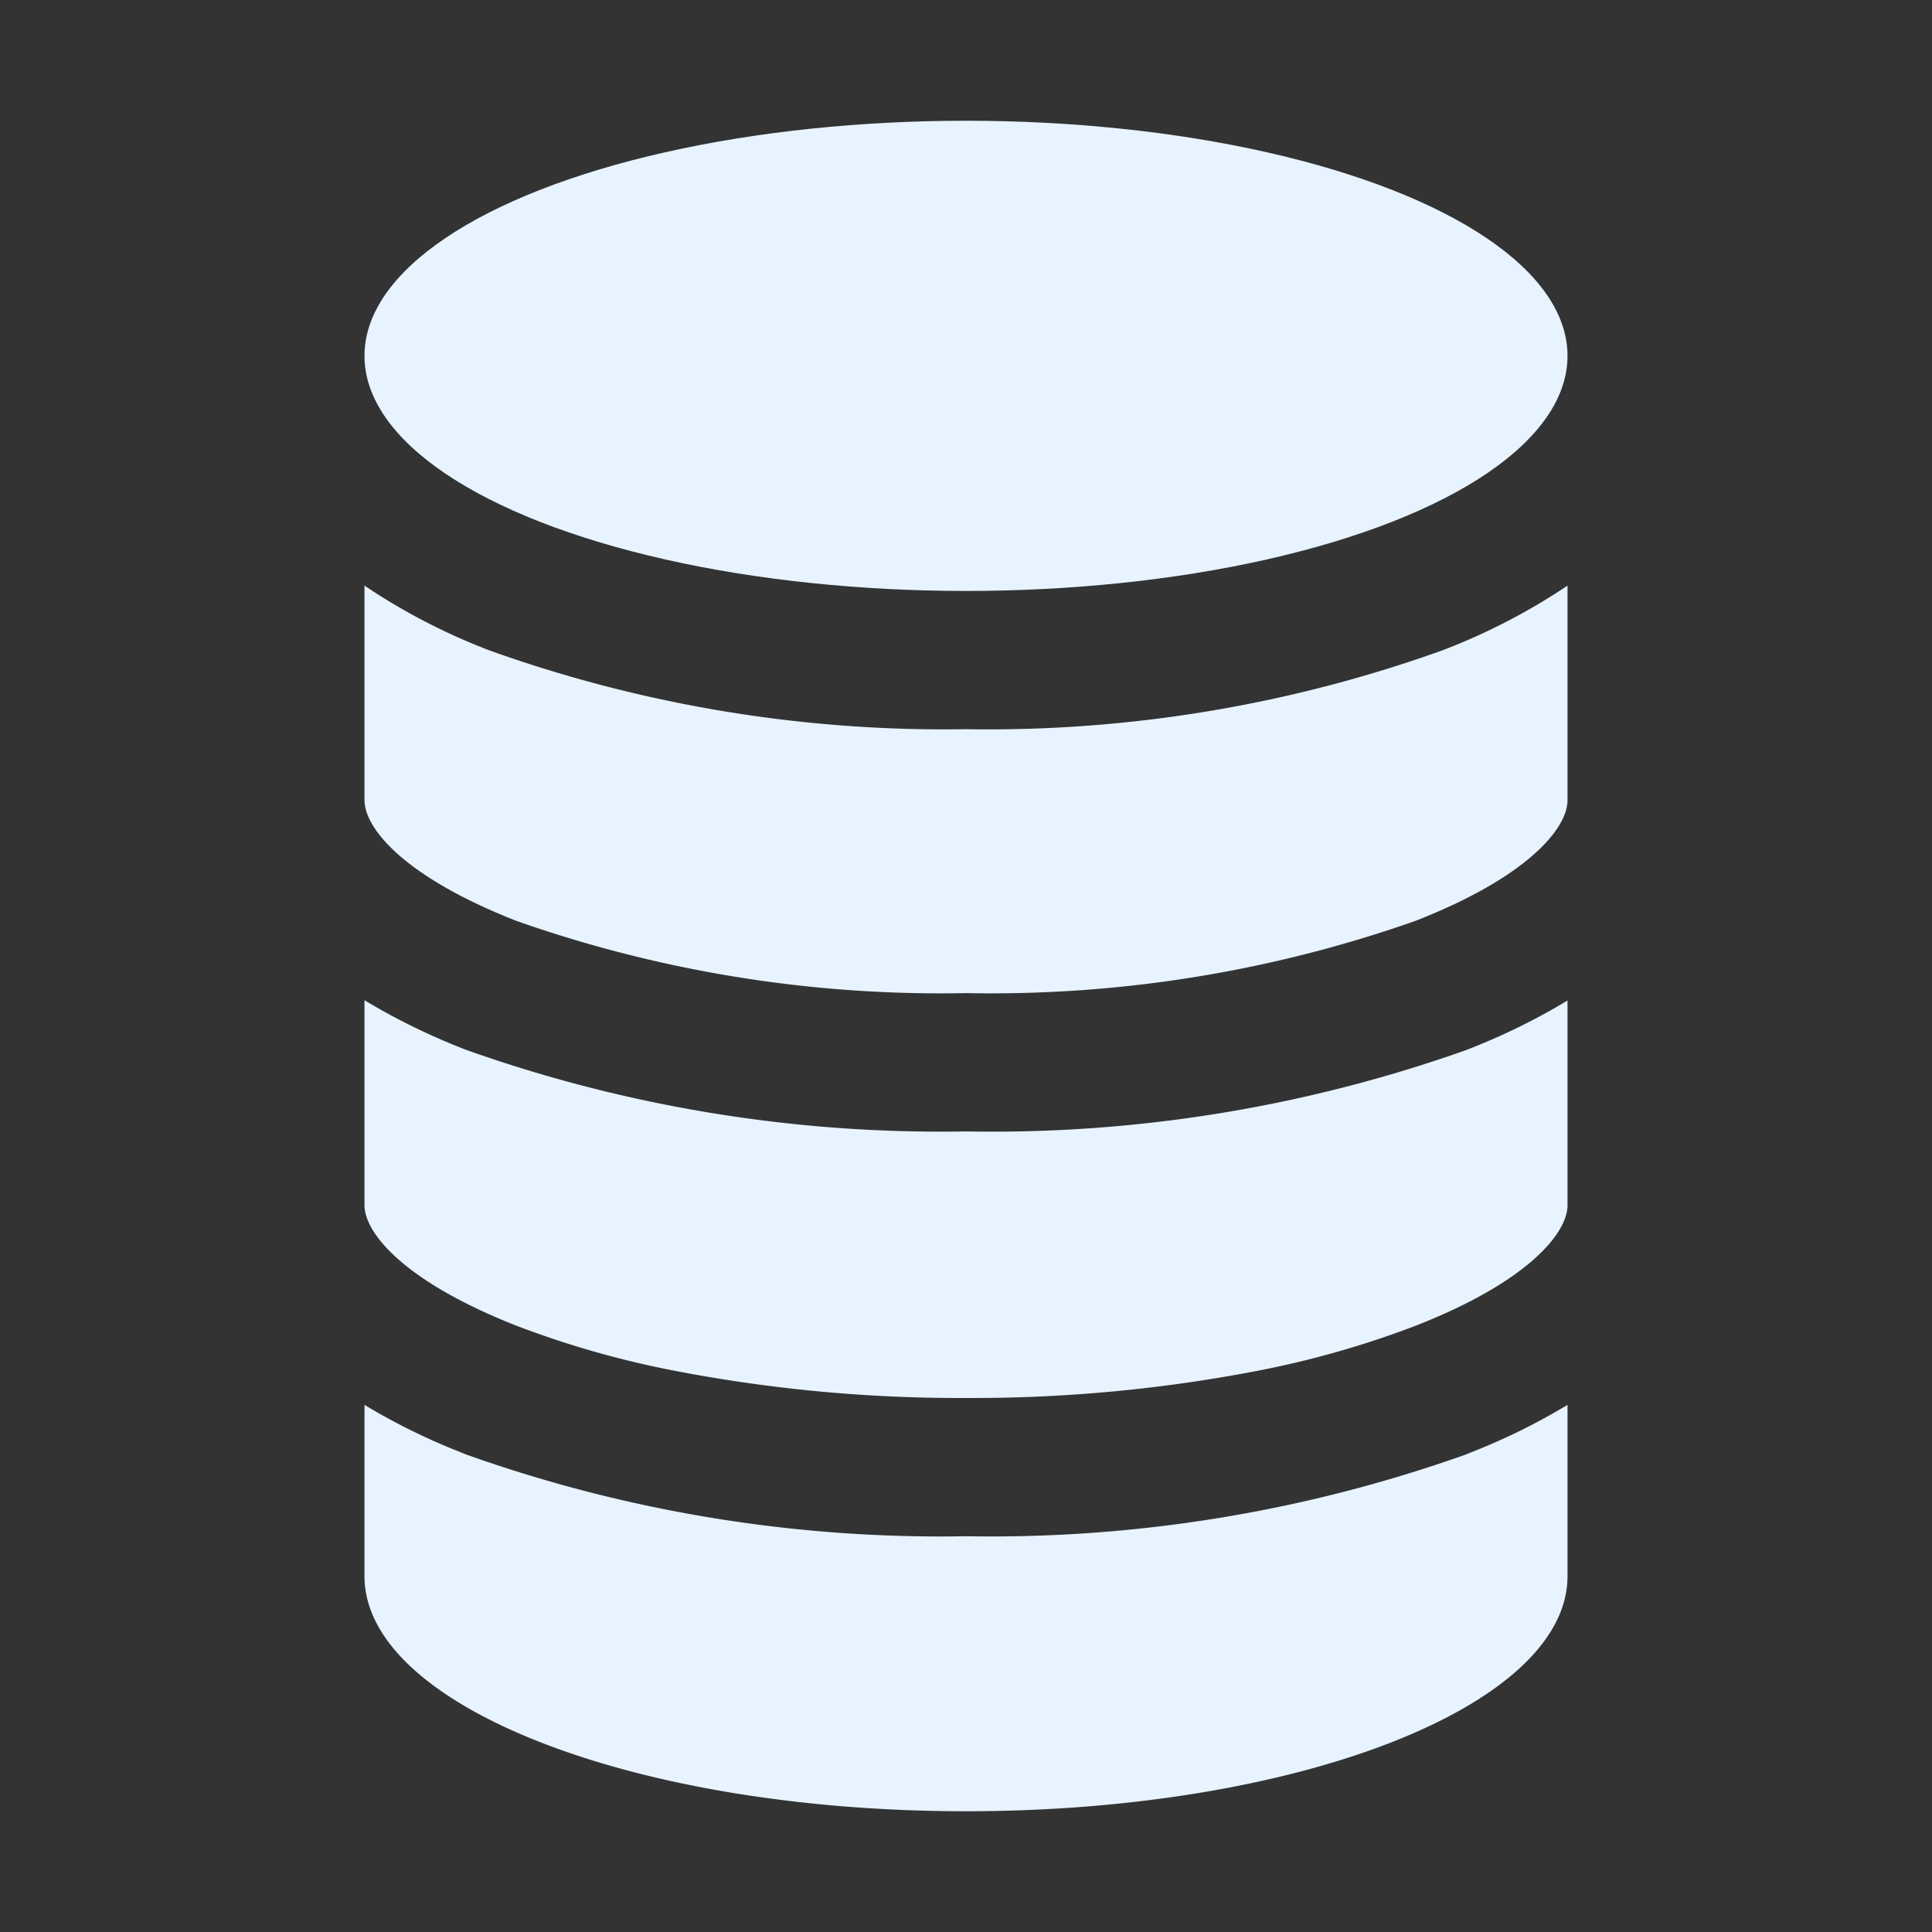 <svg id="SvgjsSvg1001" width="288" height="288" xmlns="http://www.w3.org/2000/svg" version="1.1" xmlns:xlink="http://www.w3.org/1999/xlink" xmlns:svgjs="http://svgjs.com/svgjs"><rect width="100%" height="100%" fill="#333333" stroke="none"/><defs id="SvgjsDefs1002"></defs><g id="SvgjsG1008"><svg xmlns="http://www.w3.org/2000/svg" width="288" height="288" viewBox="0 0 32 32"><path fill="#e7f3ff" d="M8.562 15.256A21.159 21.159 0 0016 16.449a21.159 21.159 0 007.438-1.194c1.864-.727 2.525-1.535 2.525-2V9.7a10.357 10.357 0 01-2.084 1.076A22.293 22.293 0 0116 12.078a22.36 22.36 0 01-7.879-1.3A10.28 10.28 0 016.037 9.7v3.55C6.037 13.724 6.7 14.528 8.562 15.256zM8.562 21.961a15.611 15.611 0 002.6.741A24.9 24.9 0 0016 23.155a24.9 24.9 0 004.838-.452 15.614 15.614 0 002.6-.741c1.864-.727 2.525-1.535 2.525-2v-3.39a10.706 10.706 0 01-1.692.825A23.49 23.49 0 0116 18.74a23.49 23.49 0 01-8.271-1.348 10.829 10.829 0 01-1.692-.825V19.96C6.037 20.426 6.7 21.231 8.562 21.961zM16 30c5.5 0 9.963-1.744 9.963-3.894V23.269a10.5 10.5 0 01-1.535.762l-.157.063A23.487 23.487 0 0116 25.445a23.422 23.422 0 01-8.271-1.351c-.054-.02-.106-.043-.157-.063a10.5 10.5 0 01-1.535-.762v2.837C6.037 28.256 10.5 30 16 30z" class="colorffda44 svgShape"></path><ellipse cx="16" cy="5.894" fill="#e7f3ff" rx="9.963" ry="3.894" class="colorffda44 svgShape"></ellipse></svg></g></svg>